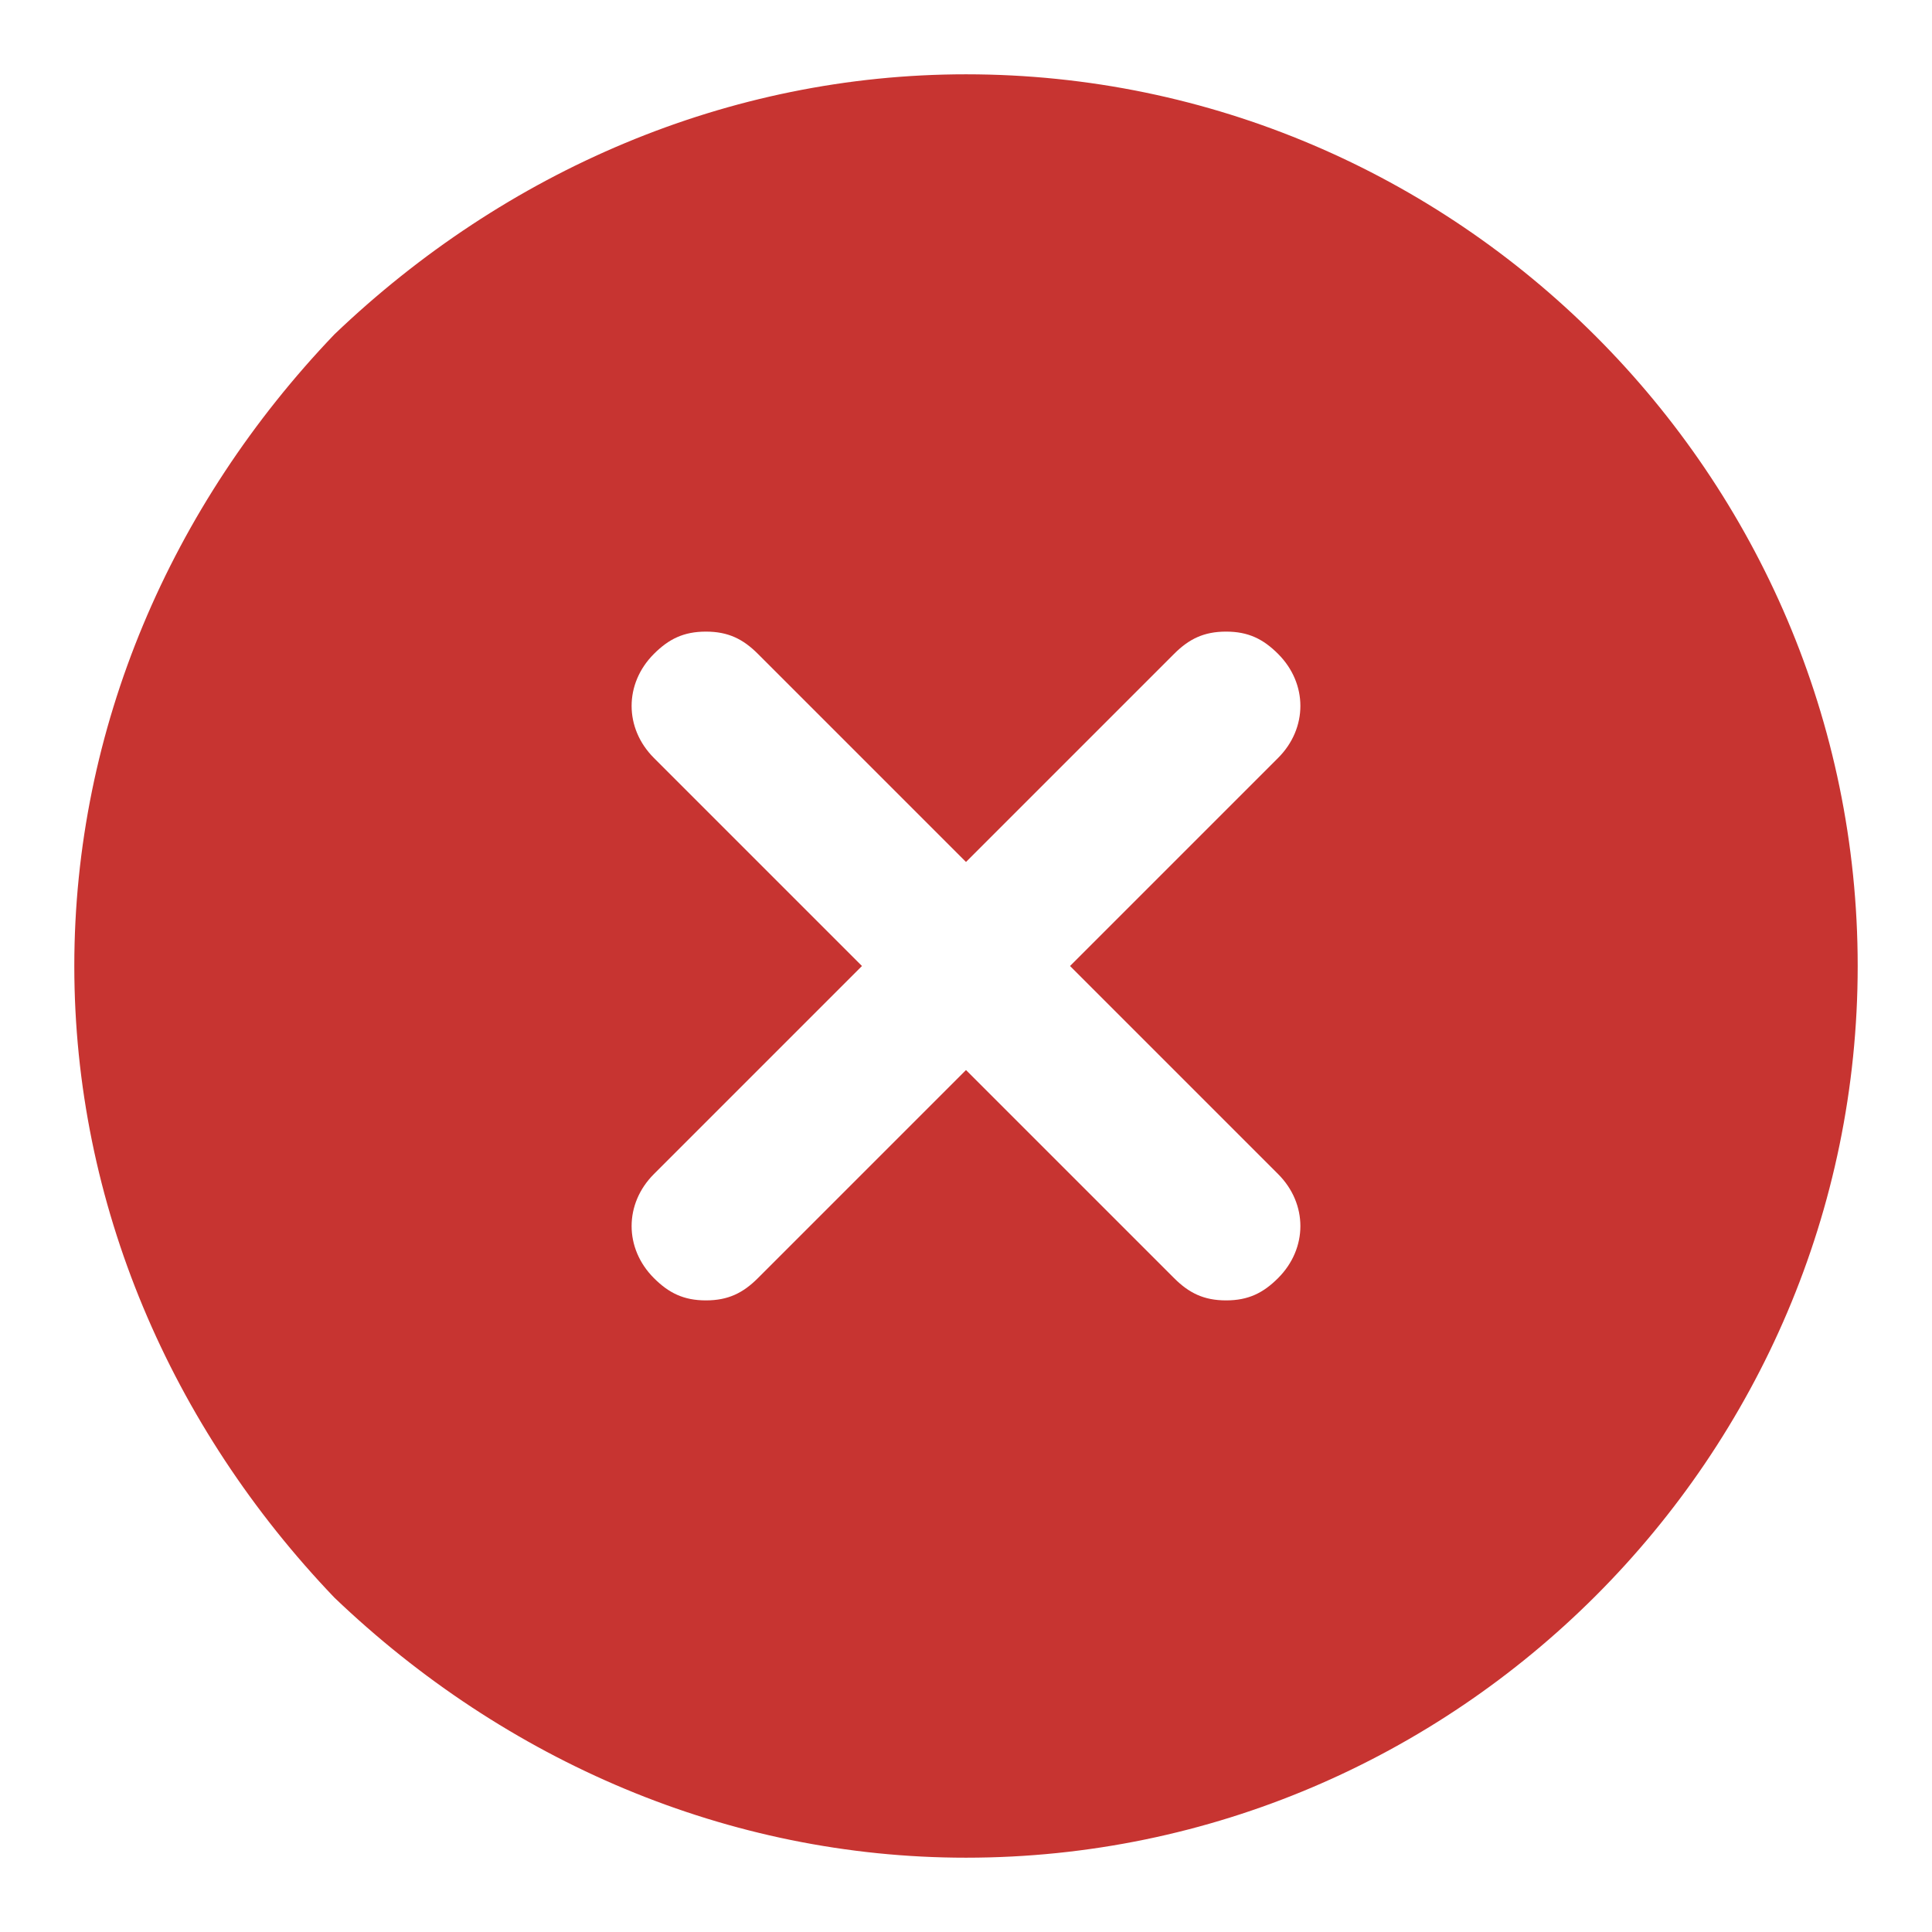<?xml version="1.0" encoding="utf-8"?>
<!-- Generator: Adobe Illustrator 26.0.2, SVG Export Plug-In . SVG Version: 6.00 Build 0)  -->
<svg version="1.1" id="Layer_1" xmlns="http://www.w3.org/2000/svg" xmlns:xlink="http://www.w3.org/1999/xlink" x="0px" y="0px"
	 viewBox="0 0 26 26" style="enable-background:new 0 0 26 26;" xml:space="preserve">
<style type="text/css">
	.st0{fill:#C73431;}
</style>
<g id="KPI_TM_Icons_Cancel_x" transform="translate(-4 -4)">
	<path id="Subtraction_27" class="st0" d="M17,29c-3.2,0-6.2-1.3-8.5-3.5C6.3,23.2,5,20.2,5,17c0-3.2,1.3-6.2,3.5-8.5
		C10.8,6.3,13.8,5,17,5c6.6,0,12,5.4,12,12C29,23.6,23.6,29,17,29z M13.5,12.5c-0.3,0-0.5,0.1-0.7,0.3c-0.4,0.4-0.4,1,0,1.4l2.8,2.8
		l-2.8,2.8c-0.4,0.4-0.4,1,0,1.4c0.2,0.2,0.4,0.3,0.7,0.3c0.3,0,0.5-0.1,0.7-0.3l2.8-2.8l2.8,2.8c0.2,0.2,0.4,0.3,0.7,0.3
		c0.3,0,0.5-0.1,0.7-0.3c0.4-0.4,0.4-1,0-1.4L18.4,17l2.8-2.8c0.4-0.4,0.4-1,0-1.4c-0.2-0.2-0.4-0.3-0.7-0.3c-0.3,0-0.5,0.1-0.7,0.3
		L17,15.6l-2.8-2.8C14,12.6,13.8,12.5,13.5,12.5z"/>
</g>
</svg>
